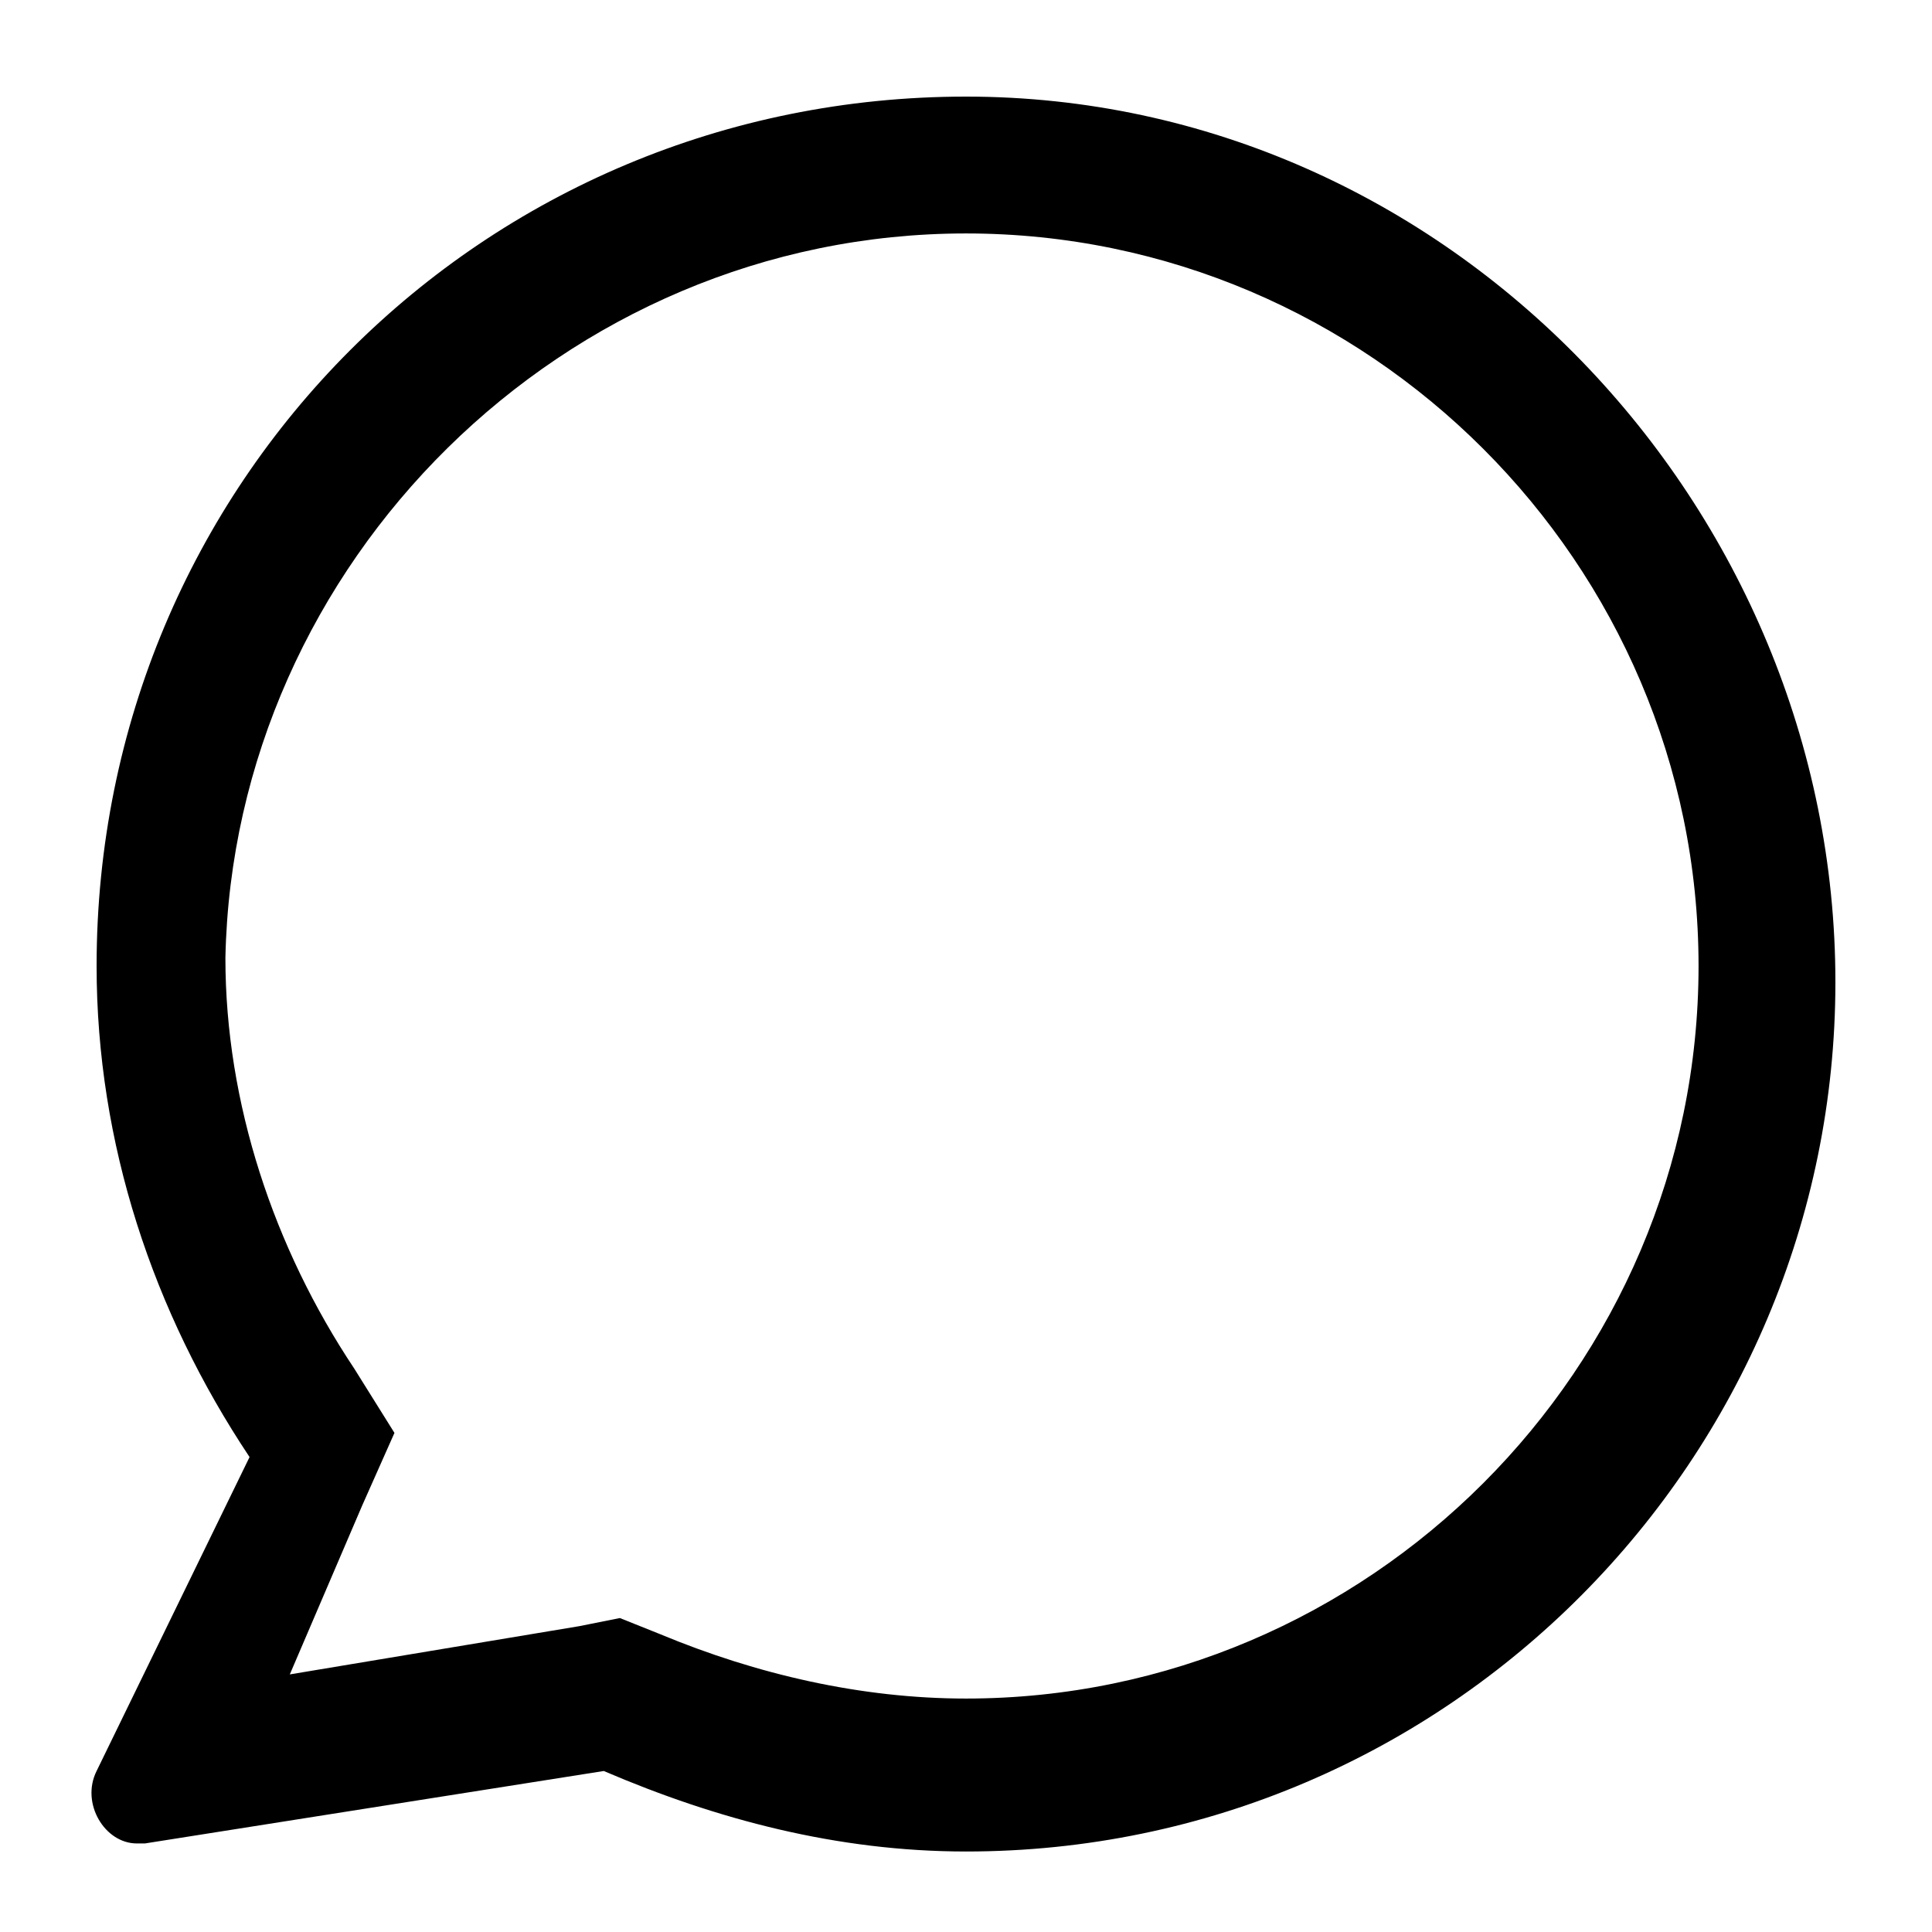 <?xml version="1.0" encoding="utf-8"?>
<!-- Generator: Adobe Illustrator 24.0.1, SVG Export Plug-In . SVG Version: 6.00 Build 0)  -->
<svg version="1.1" id="Layer_1" xmlns="http://www.w3.org/2000/svg" xmlns:xlink="http://www.w3.org/1999/xlink" x="0px" y="0px"
	 viewBox="0 0 24 24" style="enable-background:new 0 0 24 24;" xml:space="preserve">
<g>
	<path d="M12,2.9c5,0,9.1,4.1,9.1,9.1c0,5-4.1,9.1-9.1,9.1c-1.3,0-2.6-0.3-3.8-0.8l-0.5-0.2l-0.5,0.1l-3.6,0.6l0.9-2.1l0.4-0.9
		l-0.5-0.8c-1-1.5-1.6-3.3-1.6-5.1C2.9,7,7,2.9,12,2.9 M12,1.2C6,1.2,1.2,6,1.2,12c0,2.2,0.7,4.3,1.9,6.1L1.2,22
		c-0.2,0.4,0.1,0.9,0.5,0.9c0,0,0.1,0,0.1,0l5.7-0.9c1.4,0.6,2.9,1,4.5,1c6,0,10.8-4.9,10.8-10.8S18,1.2,12,1.2L12,1.2z"/>
</g>
</svg>
